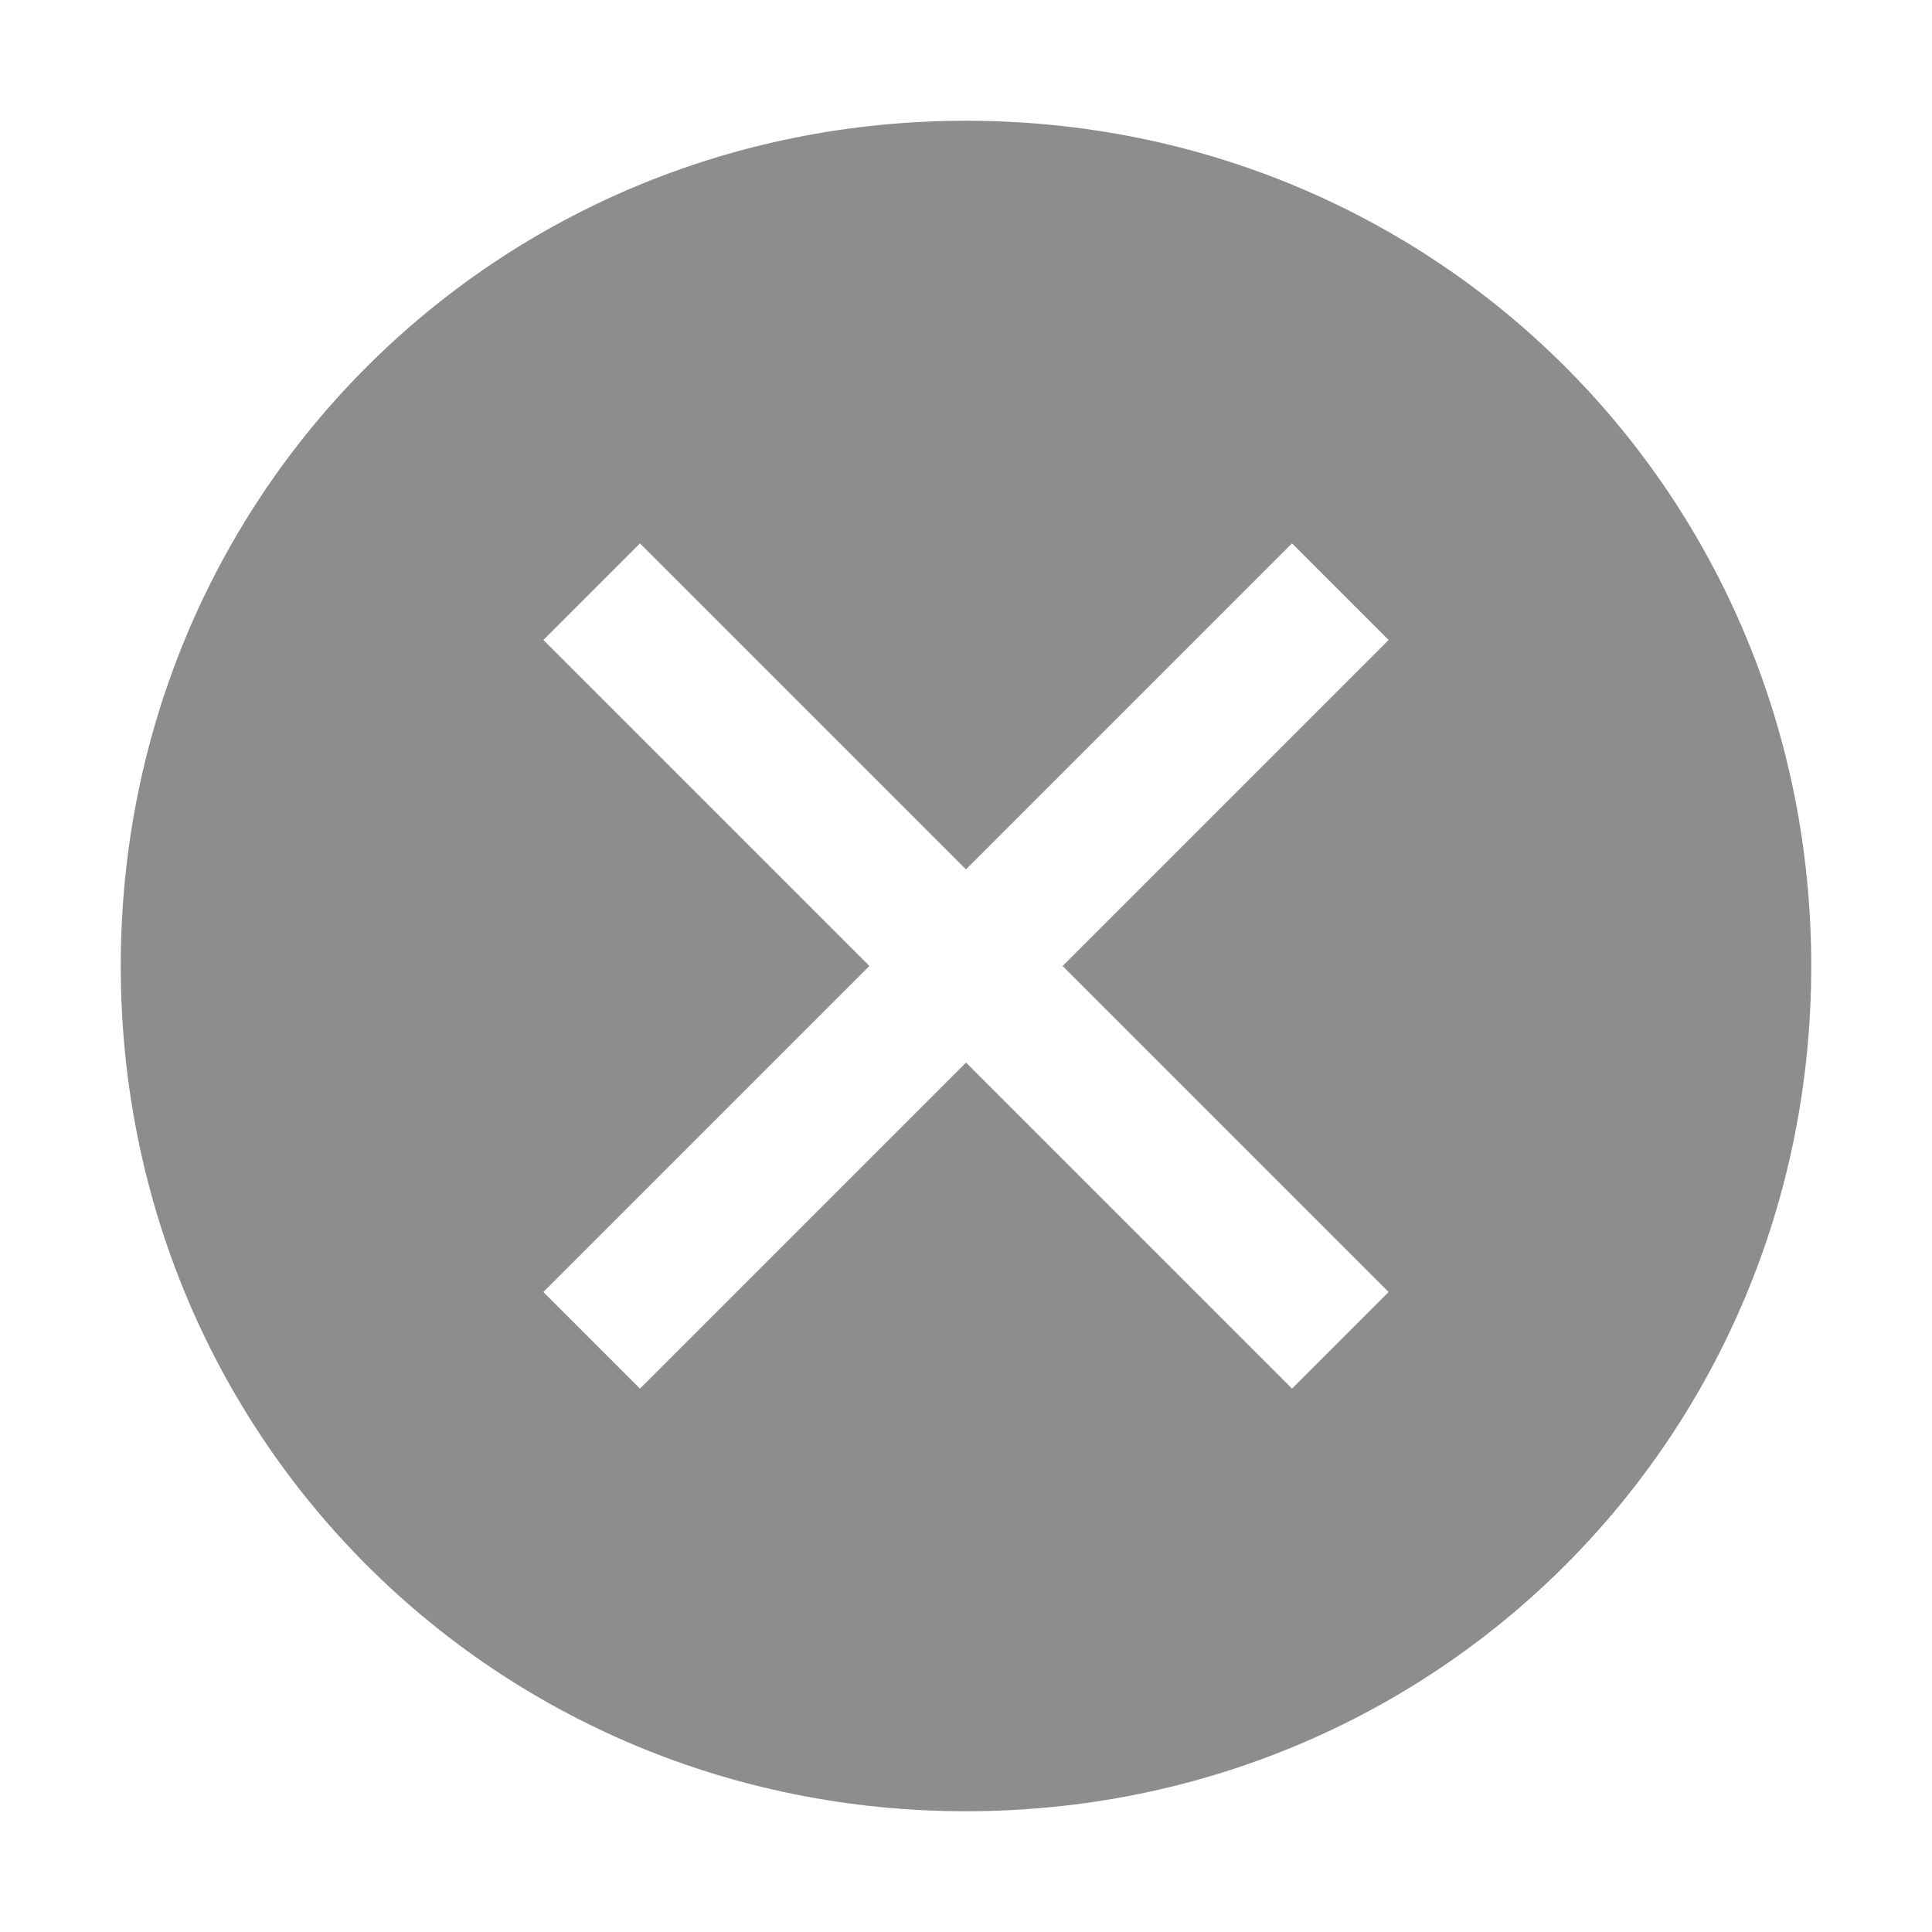 <svg focusable="false" preserveAspectRatio="xMidYMid meet" 
  xmlns="http://www.w3.org/2000/svg" width="32" height="32" viewBox="0 0 32 32" aria-hidden="true" style="will-change: transform;">
  <path fill="#8d8d8d" d="M16,2C8.2,2,2,8.2,2,16s6.2,14,14,14s14-6.2,14-14S23.8,2,16,2z M21.4,23L16,17.6L10.6,23L9,21.4l5.4-5.4L9,10.6L10.6,9	l5.4,5.4L21.4,9l1.6,1.6L17.6,16l5.4,5.4L21.4,23z"></path>
  <path fill="#161616" d="M14.4 16L9 10.6 10.6 9 16 14.4 21.4 9 23 10.6 17.6 16 23 21.4 21.4 23 16 17.6 10.6 23 9 21.4 14.4 16" data-icon-path="inner-path" opacity="0"></path>
  <title>Close filled</title>
</svg>